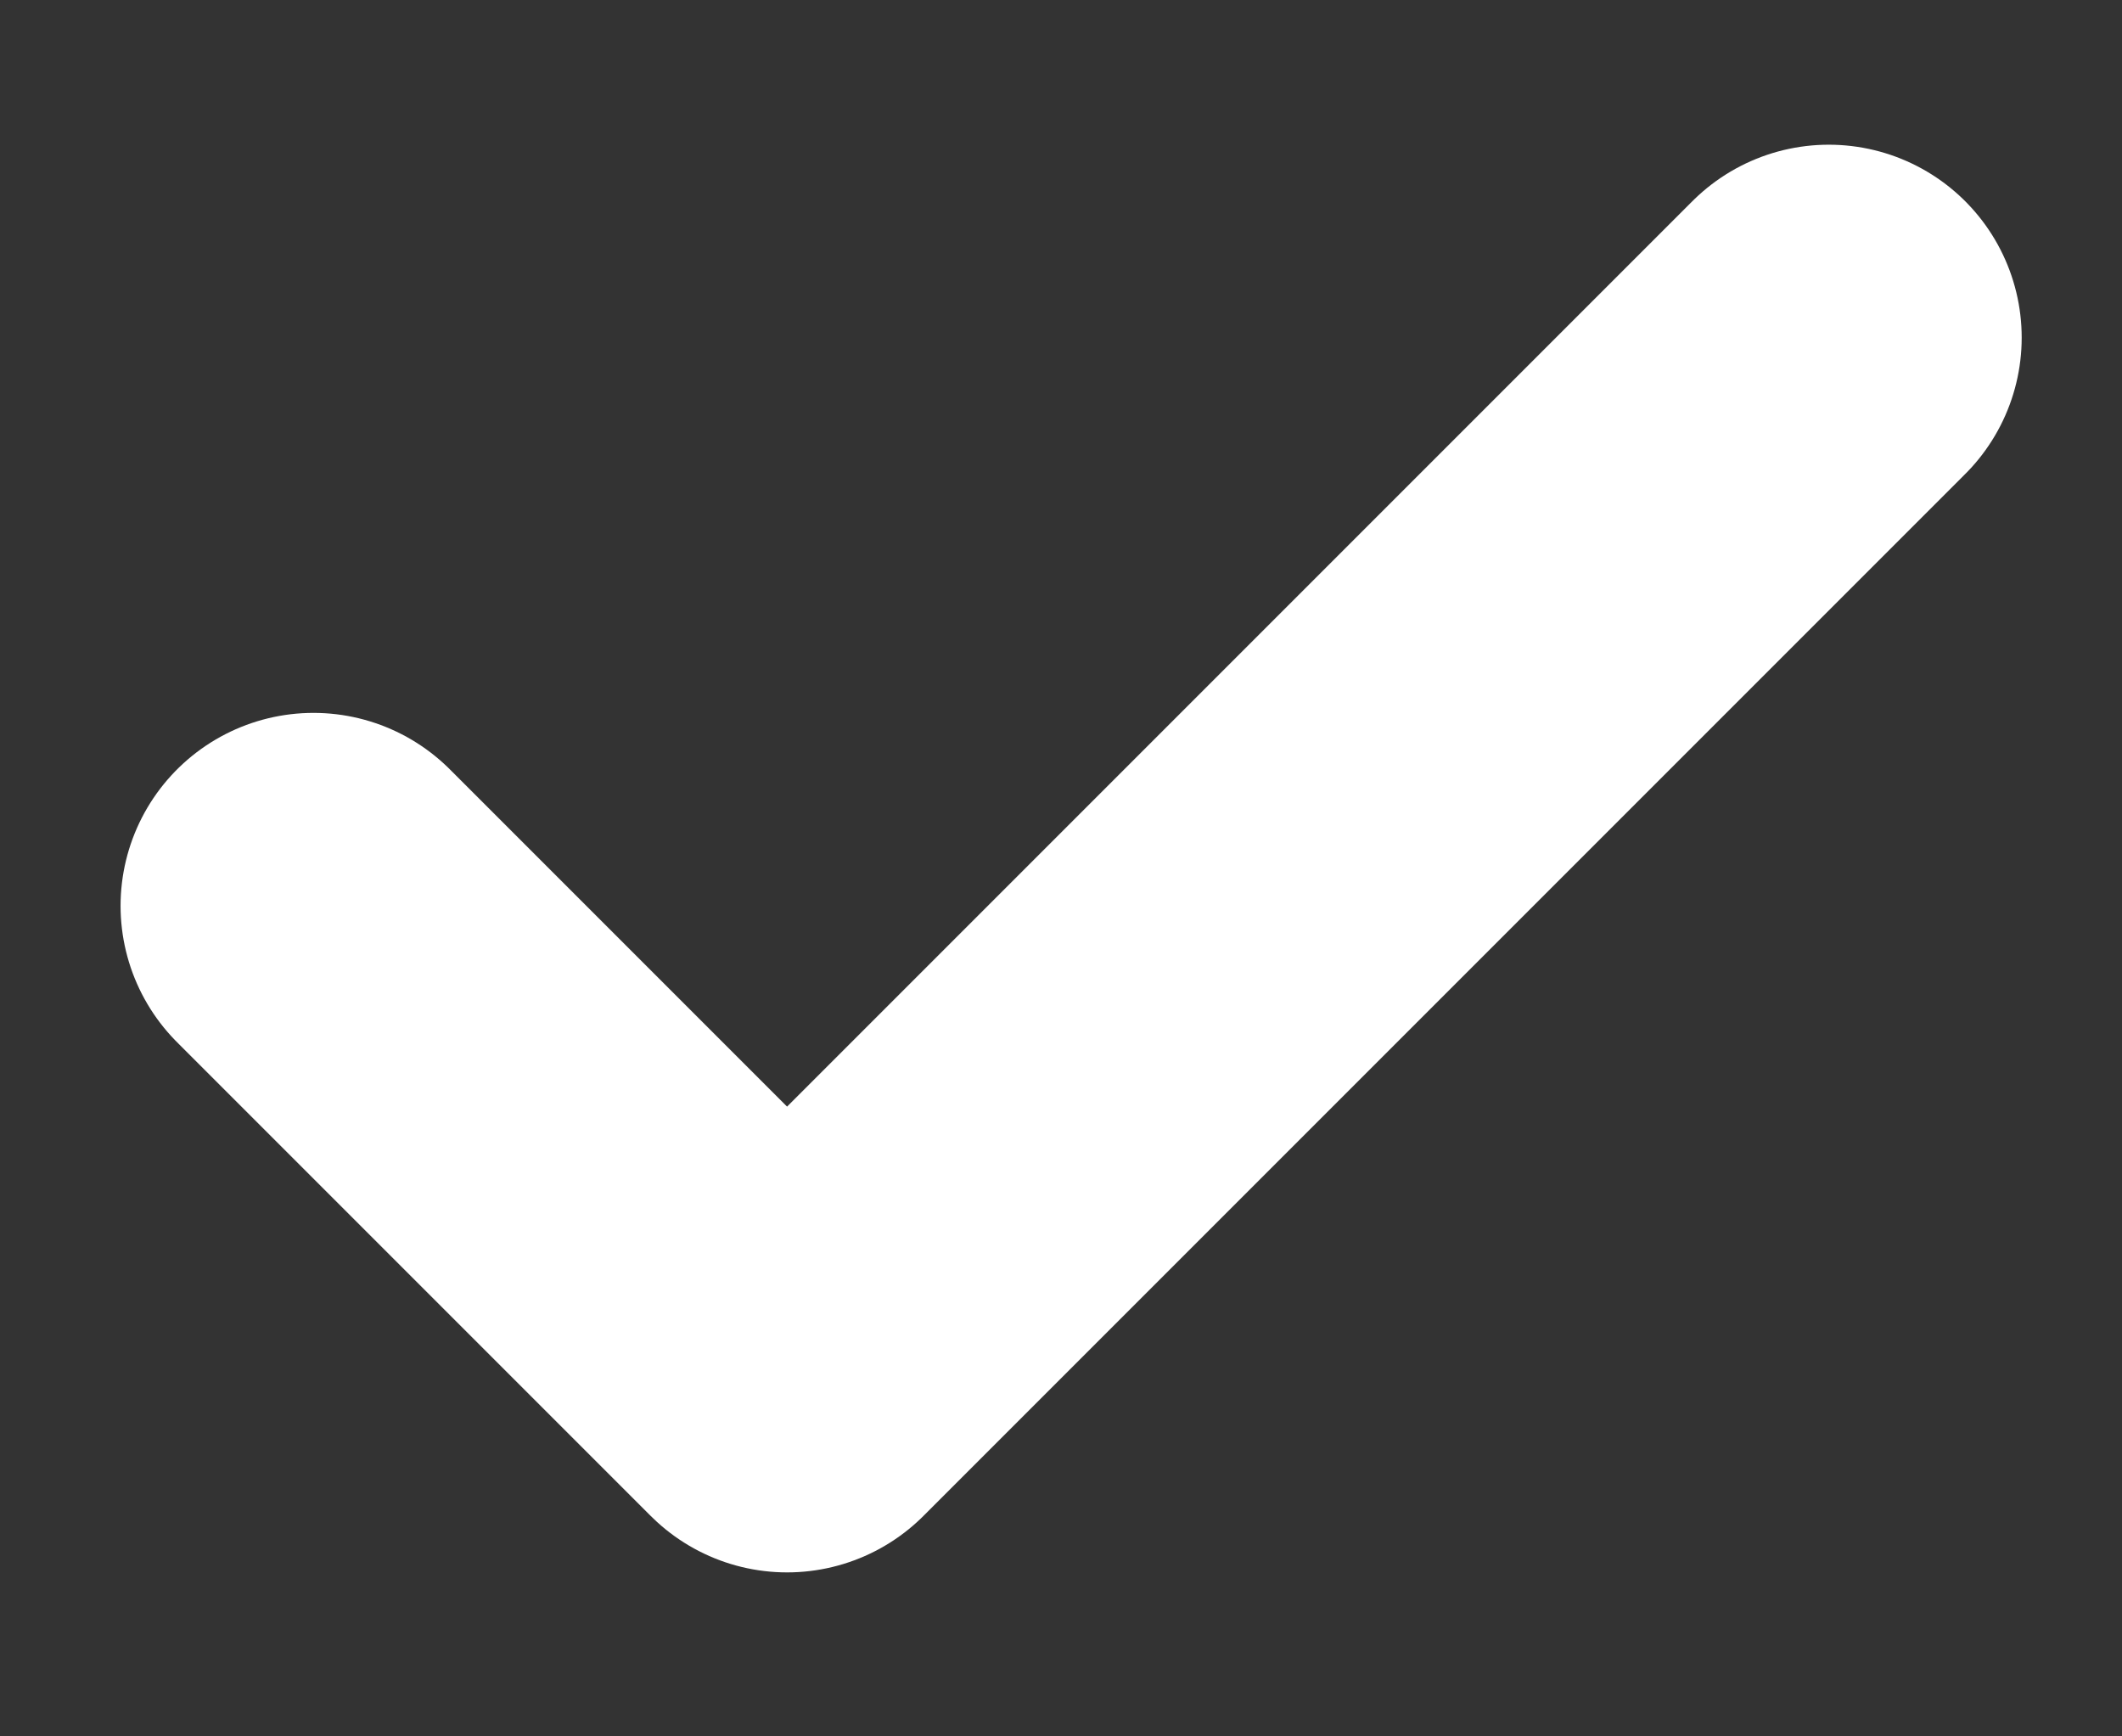 <svg width="11" height="9" viewBox="0 0 11 9" fill="none" xmlns="http://www.w3.org/2000/svg">
<rect x="0" y="0" width="11" height="9" fill="#333333" stroke="none"/>
<path d="M9.48 1.75L4.08 7.15L1.625 4.695" stroke="white" stroke-width="2" stroke-linecap="round" stroke-linejoin="round"/>
</svg>

